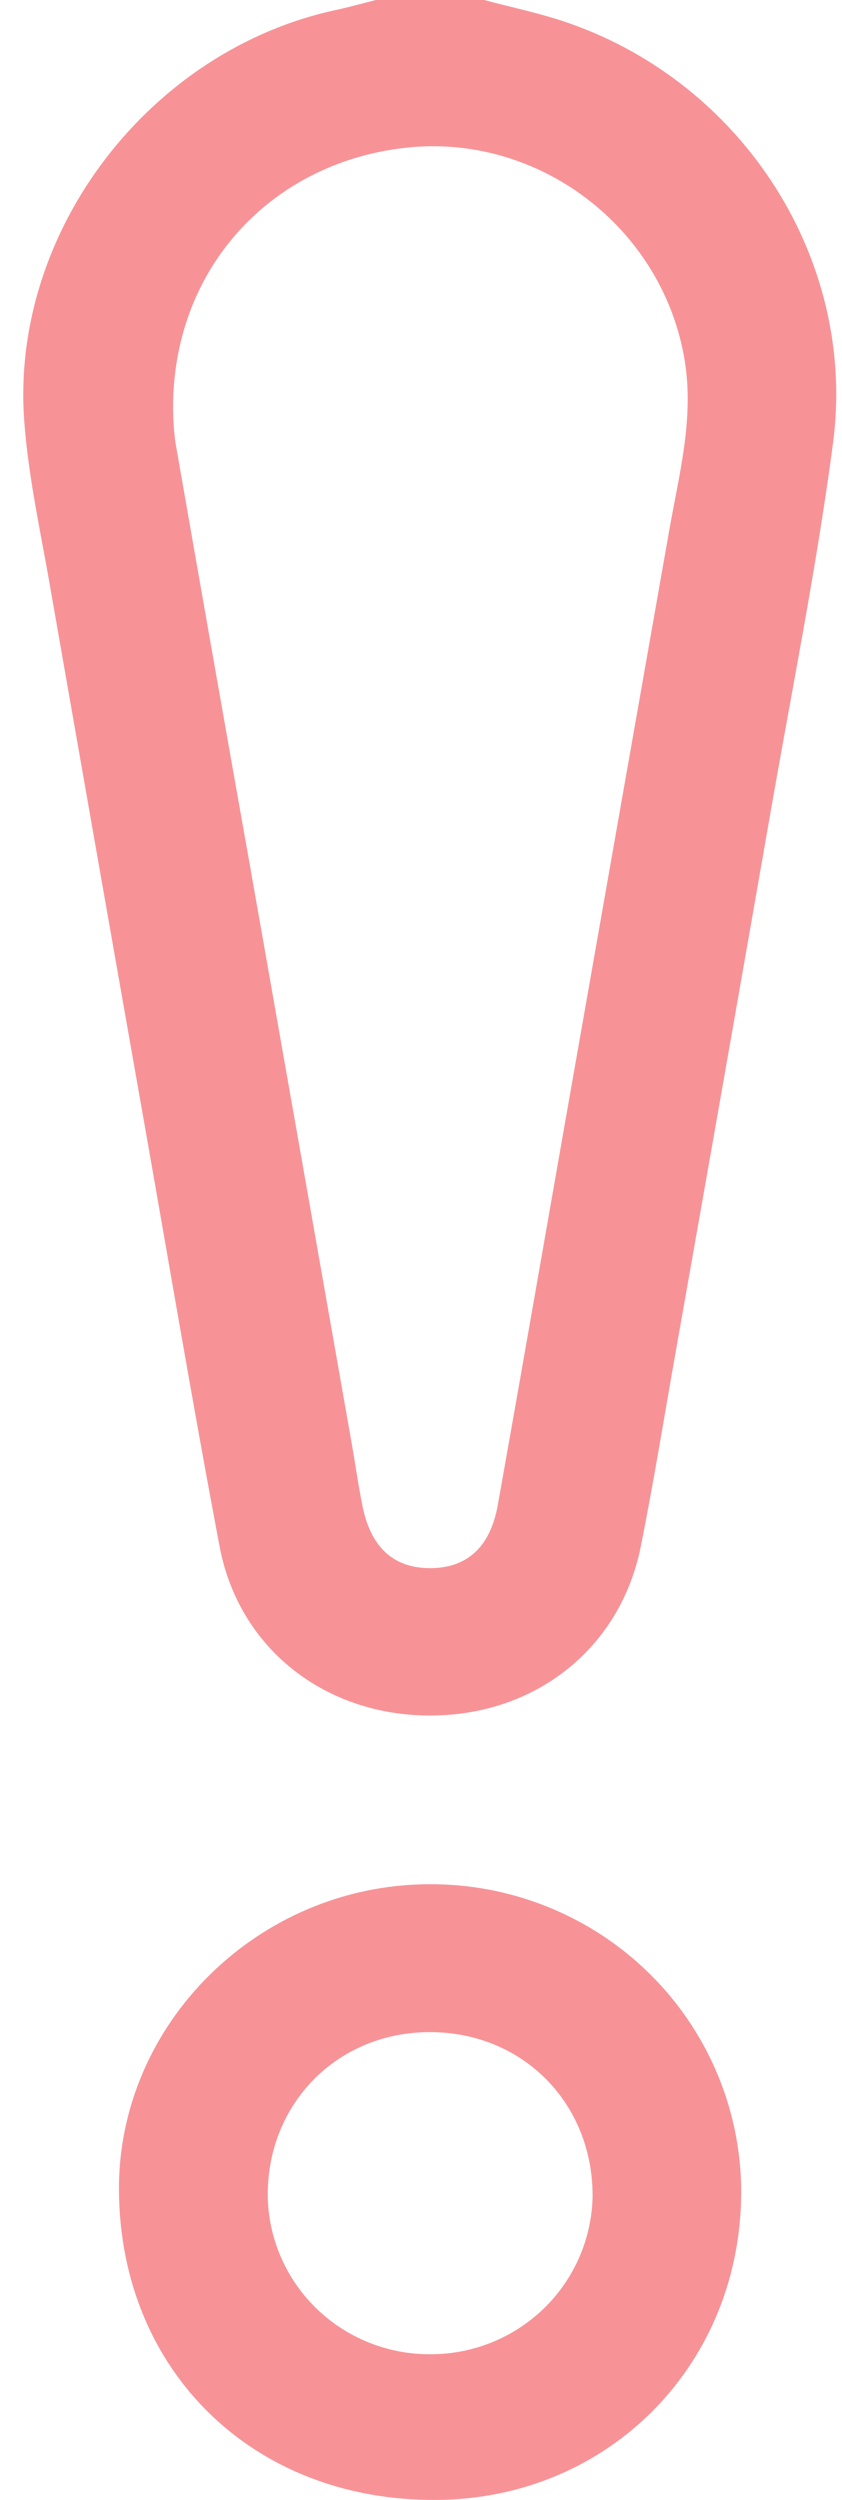 <svg width="29" height="86" viewBox="0 0 29 86" fill="none" xmlns="http://www.w3.org/2000/svg">
<path d="M16.677 0C17.645 0.26 18.633 0.462 19.576 0.79C25.612 2.888 29.526 8.966 28.689 15.256C28.133 19.459 27.294 23.625 26.564 27.803C25.474 34.044 24.375 40.284 23.269 46.524C22.875 48.751 22.514 50.983 22.07 53.201C21.372 56.693 18.452 59.016 14.813 59.016C11.175 59.016 8.221 56.693 7.563 53.199C6.659 48.427 5.852 43.638 5.008 38.856C3.906 32.614 2.809 26.374 1.718 20.135C1.388 18.238 0.965 16.342 0.831 14.428C0.379 7.92 5.182 1.706 11.589 0.339C12.041 0.24 12.493 0.114 12.945 0H16.677ZM5.962 14.051C5.964 14.436 5.99 14.82 6.039 15.202C6.89 20.07 7.747 24.938 8.613 29.803C9.778 36.402 10.942 43.002 12.104 49.601C12.231 50.317 12.331 51.035 12.473 51.749C12.749 53.205 13.531 53.941 14.8 53.946C16.069 53.95 16.885 53.237 17.145 51.773C18.018 46.881 18.868 41.984 19.73 37.09C20.833 30.821 21.938 24.552 23.043 18.283C23.38 16.36 23.9 14.441 23.592 12.466C22.887 7.944 18.721 4.679 14.196 5.061C9.429 5.478 5.942 9.183 5.962 14.051Z" fill="#F79397"/>
<path d="M4.097 75.367C4.054 69.622 8.893 64.841 14.771 64.819C17.591 64.8 20.305 65.888 22.32 67.846C24.335 69.804 25.488 72.474 25.528 75.272C25.589 81.28 21.005 85.966 15.028 86C8.733 86.044 4.142 81.576 4.097 75.367ZM14.834 80.988C16.299 80.989 17.705 80.417 18.749 79.396C19.792 78.376 20.389 76.989 20.41 75.535C20.41 72.355 18.018 69.924 14.838 69.907C11.659 69.889 9.226 72.321 9.221 75.497C9.226 76.223 9.375 76.942 9.66 77.611C9.944 78.28 10.359 78.887 10.88 79.397C11.402 79.907 12.019 80.31 12.698 80.583C13.376 80.856 14.102 80.994 14.834 80.988Z" fill="#F79397"/>
</svg>
